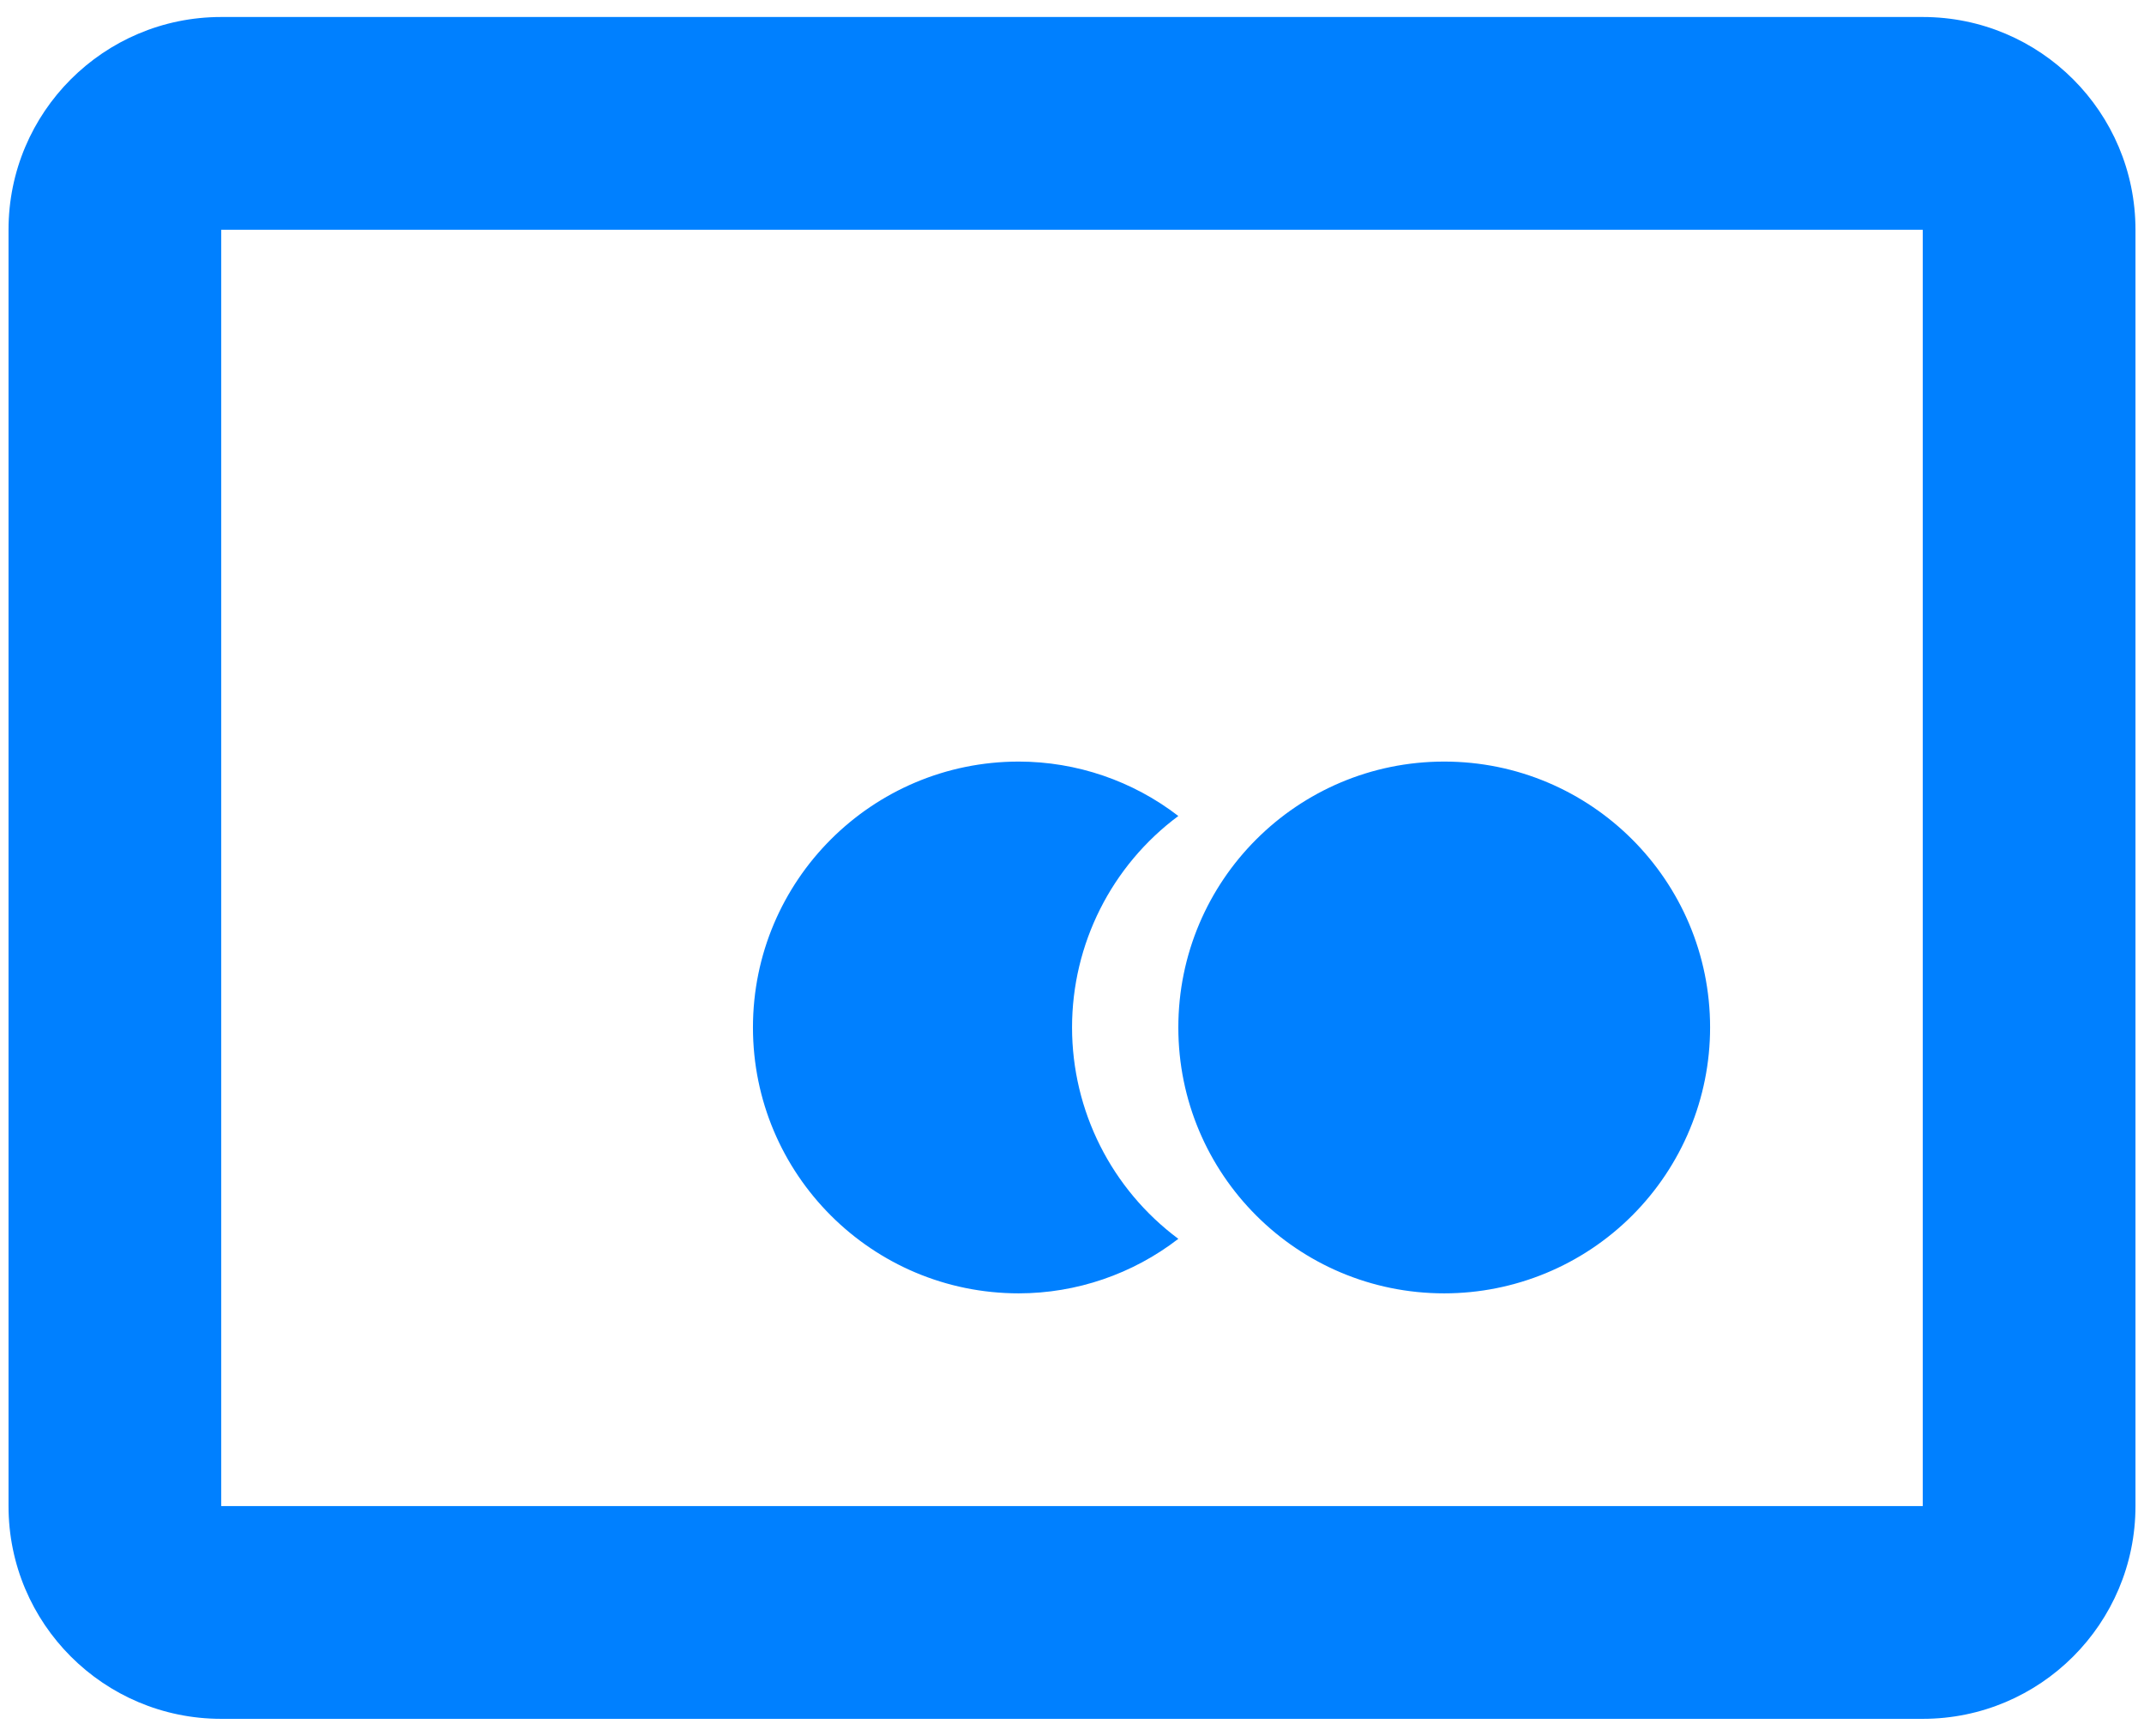 <svg width="42" height="34" viewBox="0 0 42 34" fill="none" xmlns="http://www.w3.org/2000/svg">
<path d="M37.666 33.667H4.333C2.032 33.667 0.167 31.801 0.167 29.5V4.5C0.167 2.199 2.032 0.333 4.333 0.333H37.666C39.968 0.333 41.833 2.199 41.833 4.5V29.5C41.833 31.801 39.968 33.667 37.666 33.667ZM4.333 4.5V29.5H37.666V4.5H4.333ZM28.291 25.333C25.415 25.333 23.083 23.002 23.083 20.125C23.083 17.248 25.415 14.917 28.291 14.917C31.168 14.917 33.5 17.248 33.5 20.125C33.5 21.506 32.951 22.831 31.974 23.808C30.998 24.785 29.673 25.333 28.291 25.333ZM19.958 25.333C17.082 25.333 14.75 23.002 14.75 20.125C14.75 17.248 17.082 14.917 19.958 14.917C21.089 14.918 22.188 15.293 23.083 15.983C21.773 16.956 21.001 18.492 21.001 20.124C21.001 21.756 21.773 23.291 23.083 24.265C22.188 24.956 21.089 25.332 19.958 25.333Z" fill="#0080FF"/>
</svg>
